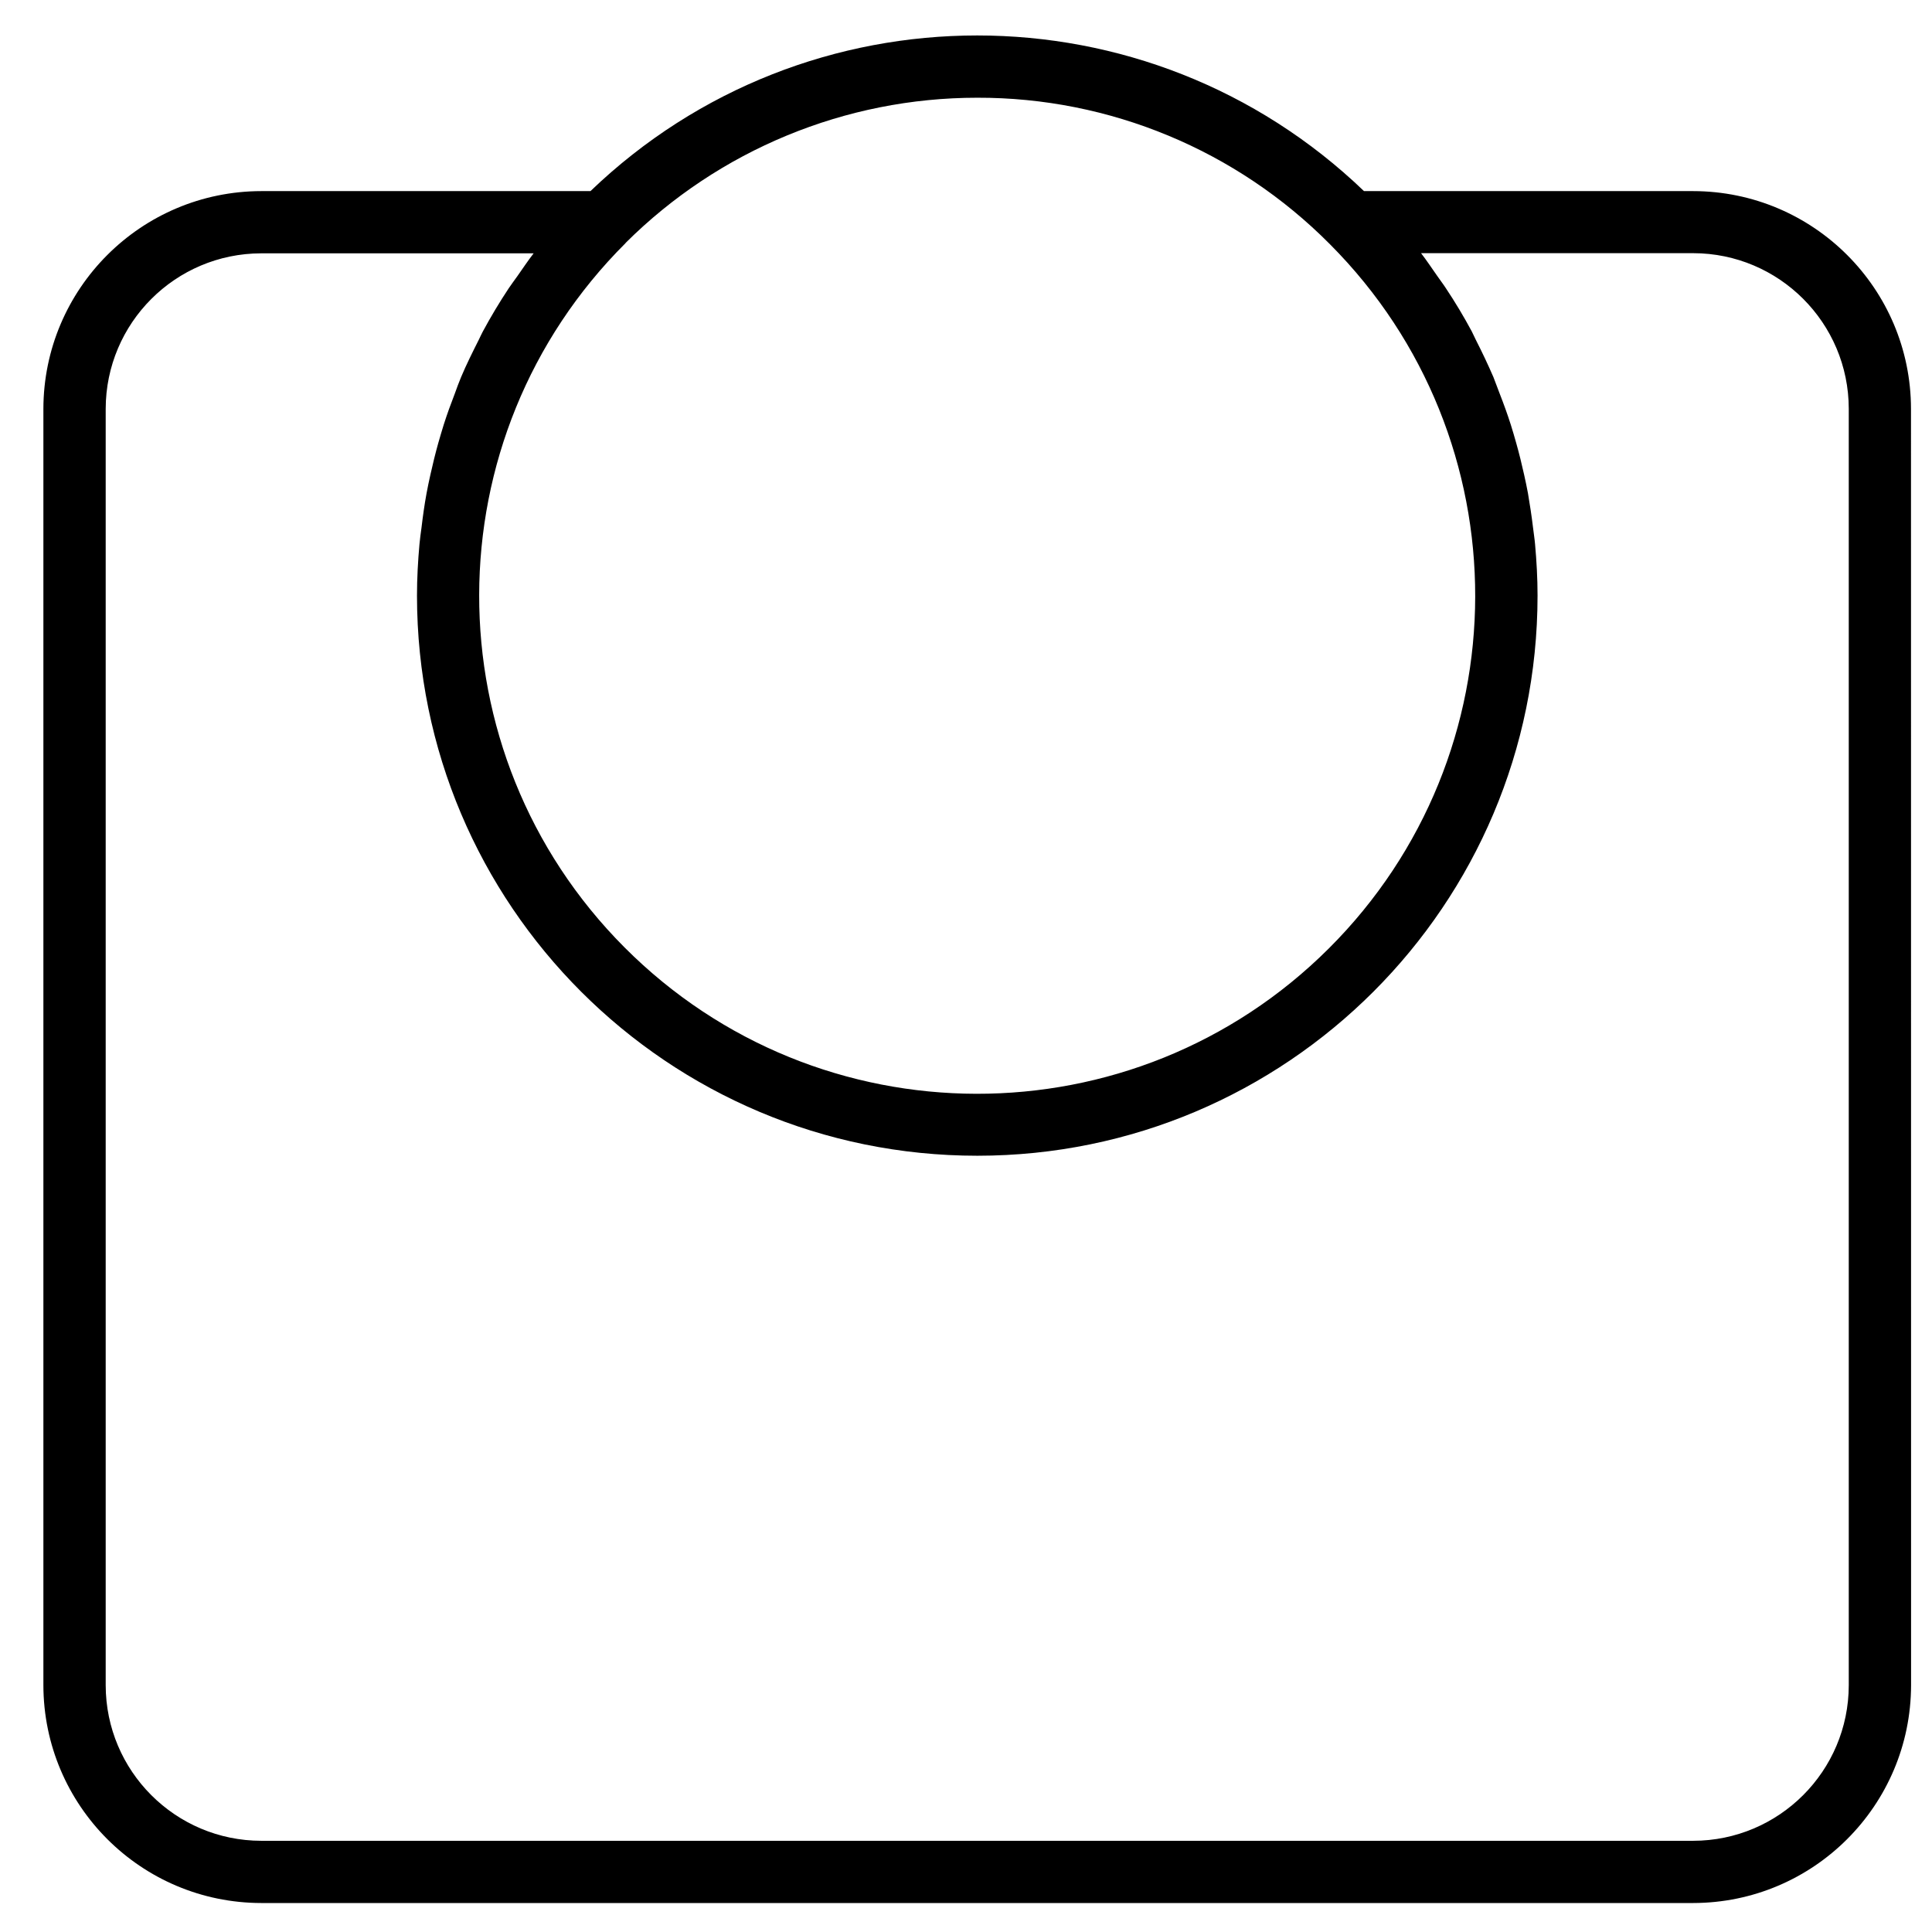 <?xml version="1.0" encoding="UTF-8" standalone="no"?><svg xmlns:android="http://schemas.android.com/apk/res/android" height="24" width="24" xmlns="http://www.w3.org/2000/svg">
  <path d="M21.033,2.374L16.944,2.374C14.259,-0.204 10.019,-0.204 7.335,2.374L3.246,2.374C1.752,2.376 0.541,3.586 0.539,5.08l0,15.853c0.002,1.494 1.212,2.705 2.707,2.707l17.787,0c1.494,-0.002 2.705,-1.212 2.707,-2.707L23.739,5.08C23.738,3.586 22.527,2.376 21.033,2.374ZM7.771,3.018C8.931,1.863 10.502,1.214 12.139,1.214c1.645,-0.004 3.223,0.651 4.382,1.82l-0,0c2.412,2.42 2.405,6.337 -0.015,8.749 -2.42,2.412 -6.337,2.405 -8.749,-0.015 -2.412,-2.42 -2.405,-6.337 0.015,-8.749zM22.966,20.934c-0.001,1.067 -0.866,1.932 -1.933,1.933L3.246,22.867C2.179,22.866 1.314,22.001 1.313,20.934L1.313,5.08C1.314,4.013 2.179,3.148 3.246,3.147l3.383,0c-0.071,0.092 -0.135,0.188 -0.201,0.282 -0.035,0.05 -0.073,0.099 -0.107,0.15 -0.116,0.175 -0.224,0.355 -0.323,0.539 -0.018,0.033 -0.033,0.068 -0.05,0.102 -0.077,0.153 -0.155,0.309 -0.22,0.464 -0.028,0.067 -0.053,0.135 -0.077,0.202 -0.05,0.129 -0.097,0.258 -0.139,0.39 -0.024,0.077 -0.046,0.152 -0.068,0.229 -0.036,0.129 -0.068,0.259 -0.097,0.39 -0.017,0.077 -0.034,0.155 -0.048,0.232 -0.026,0.141 -0.046,0.284 -0.063,0.428 -0.009,0.068 -0.019,0.135 -0.025,0.203 -0.019,0.212 -0.031,0.425 -0.031,0.641 0.001,3.844 3.118,6.959 6.962,6.958 3.843,-0.001 6.957,-3.116 6.958,-6.958 0,-0.215 -0.012,-0.429 -0.031,-0.64 -0.006,-0.069 -0.017,-0.136 -0.025,-0.204 -0.017,-0.143 -0.039,-0.286 -0.063,-0.427 -0.014,-0.077 -0.031,-0.155 -0.048,-0.232 -0.029,-0.131 -0.061,-0.261 -0.097,-0.389 -0.022,-0.077 -0.044,-0.155 -0.068,-0.23 -0.042,-0.132 -0.089,-0.261 -0.139,-0.389 -0.026,-0.068 -0.051,-0.137 -0.077,-0.203 -0.067,-0.155 -0.14,-0.309 -0.218,-0.462 -0.018,-0.035 -0.033,-0.071 -0.051,-0.106 -0.099,-0.184 -0.206,-0.363 -0.322,-0.537 -0.034,-0.053 -0.073,-0.102 -0.109,-0.155 -0.066,-0.094 -0.129,-0.189 -0.199,-0.28L21.033,3.145c1.067,0.001 1.932,0.866 1.933,1.933z" fill="#000000" fill-opacity="1.0"/>
  <path d="m240,-424c-61.856,0 -112,50.144 -112,112 0.066,61.828 50.172,111.934 112,112 61.856,0 112,-50.144 112,-112C352,-373.856 301.856,-424 240,-424ZM313.24,-250.072 L296.568,-266.744 285.256,-255.432 301.928,-238.76C286.725,-225.865 267.868,-218.049 248,-216.408L248,-240h-16v23.592c-19.868,-1.641 -38.725,-9.457 -53.928,-22.352l16.672,-16.672 -11.312,-11.312 -16.672,16.672C153.865,-265.275 146.049,-284.132 144.408,-304L168,-304v-16h-23.592c1.641,-19.868 9.457,-38.725 22.352,-53.928L183.432,-357.256 194.744,-368.568 178.072,-385.24C193.275,-398.135 212.132,-405.95 232,-407.591v23.592h16L248,-407.591c19.868,1.641 38.725,9.457 53.928,22.352l-16.672,16.672 11.312,11.312 16.672,-16.672c12.895,15.203 20.711,34.06 22.352,53.928L312,-319.999v16h23.592c-1.641,19.867 -9.457,38.724 -22.352,53.927z" fill="#000000" fill-opacity="1.0"/>
  <path d="M248,-334.528L248,-367.999h-16v33.472c-12.473,4.393 -19.023,18.066 -14.629,30.539 3.38,9.596 12.455,16.009 22.629,15.989 13.224,0.025 23.964,-10.675 23.989,-23.899 0.02,-10.174 -6.393,-19.25 -15.989,-22.63zM240,-303.999c-4.418,0 -8,-3.582 -8,-8 0,-4.418 3.582,-8 8,-8 4.418,0 8,3.582 8,8 0,4.417 -3.582,8 -8,8z" fill="#000000" fill-opacity="1.0"/>
  <path d="m240,-136c-4.418,0 -8,3.582 -8,8v96c0,4.418 3.582,8 8,8 4.418,0 8,-3.582 8,-8v-96c0,-4.418 -3.582,-8 -8,-8z" fill="#000000" fill-opacity="1.0"/>
  <path d="m180,-152c-6.627,0 -12,5.373 -12,12 0,6.627 5.373,12 12,12 6.627,0 12,-5.373 12,-12 0,-6.627 -5.372,-12 -12,-12zM180,-136c-2.209,0 -4,-1.791 -4,-4 0,-2.209 1.791,-4 4,-4 2.209,0 4,1.791 4,4 0,2.209 -1.791,4 -4,4z" fill="#000000" fill-opacity="1.0"/>
  <path d="m180,-96c-6.627,0 -12,5.373 -12,12 0,6.627 5.373,12 12,12 6.627,0 12,-5.373 12,-12 0,-6.627 -5.372,-12 -12,-12zM180,-80c-2.209,0 -4,-1.791 -4,-4 0,-2.209 1.791,-4 4,-4 2.209,0 4,1.791 4,4 0,2.209 -1.791,4 -4,4z" fill="#000000" fill-opacity="1.0"/>
  <path d="m180,-40c-6.627,0 -12,5.373 -12,12 0,6.627 5.373,12 12,12 6.627,0 12,-5.373 12,-12 0,-6.627 -5.372,-12 -12,-12zM180,-24c-2.209,0 -4,-1.791 -4,-4 0,-2.209 1.791,-4 4,-4 2.209,0 4,1.791 4,4 0,2.209 -1.791,4 -4,4z" fill="#000000" fill-opacity="1.0"/>
  <path d="m140,-184c-6.627,0 -12,5.373 -12,12 0,6.627 5.373,12 12,12 6.627,0 12,-5.373 12,-12 0,-6.627 -5.372,-12 -12,-12zM140,-168c-2.209,0 -4,-1.791 -4,-4 0,-2.209 1.791,-4 4,-4 2.209,0 4,1.791 4,4 0,2.209 -1.791,4 -4,4z" fill="#000000" fill-opacity="1.0"/>
  <path d="m140,-128c-6.627,0 -12,5.373 -12,12 0,6.627 5.373,12 12,12 6.627,0 12,-5.373 12,-12 0,-6.627 -5.372,-12 -12,-12zM140,-112c-2.209,0 -4,-1.791 -4,-4 0,-2.209 1.791,-4 4,-4 2.209,0 4,1.791 4,4 0,2.209 -1.791,4 -4,4z" fill="#000000" fill-opacity="1.0"/>
  <path d="m140,-72c-6.627,0 -12,5.373 -12,12 0,6.627 5.373,12 12,12 6.627,0 12,-5.373 12,-12 0,-6.627 -5.372,-12 -12,-12zM140,-56c-2.209,0 -4,-1.791 -4,-4 0,-2.209 1.791,-4 4,-4 2.209,0 4,1.791 4,4 0,2.209 -1.791,4 -4,4z" fill="#000000" fill-opacity="1.0"/>
  <path d="m100,-152c-6.627,0 -12,5.373 -12,12 0,6.627 5.373,12 12,12 6.627,0 12,-5.373 12,-12 0,-6.627 -5.372,-12 -12,-12zM100,-136c-2.209,0 -4,-1.791 -4,-4 0,-2.209 1.791,-4 4,-4 2.209,0 4,1.791 4,4 0,2.209 -1.791,4 -4,4z" fill="#000000" fill-opacity="1.0"/>
  <path d="m100,-96c-6.627,0 -12,5.373 -12,12 0,6.627 5.373,12 12,12 6.627,0 12,-5.373 12,-12 0,-6.627 -5.372,-12 -12,-12zM100,-80c-2.209,0 -4,-1.791 -4,-4 0,-2.209 1.791,-4 4,-4 2.209,0 4,1.791 4,4 0,2.209 -1.791,4 -4,4z" fill="#000000" fill-opacity="1.0"/>
  <path d="m100,-40c-6.627,0 -12,5.373 -12,12 0,6.627 5.373,12 12,12 6.627,0 12,-5.373 12,-12 0,-6.627 -5.372,-12 -12,-12zM100,-24c-2.209,0 -4,-1.791 -4,-4 0,-2.209 1.791,-4 4,-4 2.209,0 4,1.791 4,4 0,2.209 -1.791,4 -4,4z" fill="#000000" fill-opacity="1.0"/>
  <path d="m60,-184c-6.627,0 -12,5.373 -12,12 0,6.627 5.373,12 12,12 6.627,0 12,-5.373 12,-12 0,-6.627 -5.372,-12 -12,-12zM60,-168c-2.209,0 -4,-1.791 -4,-4 0,-2.209 1.791,-4 4,-4 2.209,0 4,1.791 4,4 0,2.209 -1.791,4 -4,4z" fill="#000000" fill-opacity="1.0"/>
  <path d="m60,-239.999c-6.627,0 -12,5.373 -12,12 0,6.627 5.373,12 12,12 6.627,0 12,-5.373 12,-12 0,-6.627 -5.372,-12 -12,-12zM60,-223.999c-2.209,0 -4,-1.791 -4,-4 0,-2.209 1.791,-4 4,-4 2.209,0 4,1.791 4,4 0,2.209 -1.791,4 -4,4z" fill="#000000" fill-opacity="1.0"/>
  <path d="m60,-128c-6.627,0 -12,5.373 -12,12 0,6.627 5.373,12 12,12 6.627,0 12,-5.373 12,-12 0,-6.627 -5.372,-12 -12,-12zM60,-112c-2.209,0 -4,-1.791 -4,-4 0,-2.209 1.791,-4 4,-4 2.209,0 4,1.791 4,4 0,2.209 -1.791,4 -4,4z" fill="#000000" fill-opacity="1.0"/>
  <path d="m60,-72c-6.627,0 -12,5.373 -12,12 0,6.627 5.373,12 12,12 6.627,0 12,-5.373 12,-12 0,-6.627 -5.372,-12 -12,-12zM60,-56c-2.209,0 -4,-1.791 -4,-4 0,-2.209 1.791,-4 4,-4 2.209,0 4,1.791 4,4 0,2.209 -1.791,4 -4,4z" fill="#000000" fill-opacity="1.0"/>
  <path d="m100,-207.999c-6.627,0 -12,5.373 -12,12 0,6.627 5.373,12 12,12 6.627,0 12,-5.373 12,-12 0,-6.628 -5.372,-12 -12,-12zM100,-192c-2.209,0 -4,-1.791 -4,-4 0,-2.209 1.791,-4 4,-4 2.209,0 4,1.791 4,4 0,2.209 -1.791,4 -4,4z" fill="#000000" fill-opacity="1.0"/>
  <path d="m300,-152c-6.627,0 -12,5.373 -12,12 0,6.627 5.373,12 12,12 6.627,0 12,-5.373 12,-12 0,-6.627 -5.372,-12 -12,-12zM300,-136c-2.209,0 -4,-1.791 -4,-4 0,-2.209 1.791,-4 4,-4 2.209,0 4,1.791 4,4 0,2.209 -1.791,4 -4,4z" fill="#000000" fill-opacity="1.0"/>
  <path d="m300,-96c-6.627,0 -12,5.373 -12,12 0,6.627 5.373,12 12,12 6.627,0 12,-5.373 12,-12 0,-6.627 -5.372,-12 -12,-12zM300,-80c-2.209,0 -4,-1.791 -4,-4 0,-2.209 1.791,-4 4,-4 2.209,0 4,1.791 4,4 0,2.209 -1.791,4 -4,4z" fill="#000000" fill-opacity="1.0"/>
  <path d="m300,-40c-6.627,0 -12,5.373 -12,12 0,6.627 5.373,12 12,12 6.627,0 12,-5.373 12,-12 0,-6.627 -5.372,-12 -12,-12zM300,-24c-2.209,0 -4,-1.791 -4,-4 0,-2.209 1.791,-4 4,-4 2.209,0 4,1.791 4,4 0,2.209 -1.791,4 -4,4z" fill="#000000" fill-opacity="1.0"/>
  <path d="m340,-184c-6.627,0 -12,5.373 -12,12 0,6.627 5.373,12 12,12 6.627,0 12,-5.373 12,-12 0,-6.627 -5.372,-12 -12,-12zM340,-168c-2.209,0 -4,-1.791 -4,-4 0,-2.209 1.791,-4 4,-4 2.209,0 4,1.791 4,4 0,2.209 -1.791,4 -4,4z" fill="#000000" fill-opacity="1.0"/>
  <path d="m340,-128c-6.627,0 -12,5.373 -12,12 0,6.627 5.373,12 12,12 6.627,0 12,-5.373 12,-12 0,-6.627 -5.372,-12 -12,-12zM340,-112c-2.209,0 -4,-1.791 -4,-4 0,-2.209 1.791,-4 4,-4 2.209,0 4,1.791 4,4 0,2.209 -1.791,4 -4,4z" fill="#000000" fill-opacity="1.0"/>
  <path d="m340,-72c-6.627,0 -12,5.373 -12,12 0,6.627 5.373,12 12,12 6.627,0 12,-5.373 12,-12 0,-6.627 -5.372,-12 -12,-12zM340,-56c-2.209,0 -4,-1.791 -4,-4 0,-2.209 1.791,-4 4,-4 2.209,0 4,1.791 4,4 0,2.209 -1.791,4 -4,4z" fill="#000000" fill-opacity="1.0"/>
  <path d="m380,-152c-6.627,0 -12,5.373 -12,12 0,6.627 5.373,12 12,12 6.627,0 12,-5.373 12,-12 0,-6.627 -5.372,-12 -12,-12zM380,-136c-2.209,0 -4,-1.791 -4,-4 0,-2.209 1.791,-4 4,-4 2.209,0 4,1.791 4,4 0,2.209 -1.791,4 -4,4z" fill="#000000" fill-opacity="1.0"/>
  <path d="m380,-96c-6.627,0 -12,5.373 -12,12 0,6.627 5.373,12 12,12 6.627,0 12,-5.373 12,-12 0,-6.627 -5.372,-12 -12,-12zM380,-80c-2.209,0 -4,-1.791 -4,-4 0,-2.209 1.791,-4 4,-4 2.209,0 4,1.791 4,4 0,2.209 -1.791,4 -4,4z" fill="#000000" fill-opacity="1.0"/>
  <path d="m380,-40c-6.627,0 -12,5.373 -12,12 0,6.627 5.373,12 12,12 6.627,0 12,-5.373 12,-12 0,-6.627 -5.372,-12 -12,-12zM380,-24c-2.209,0 -4,-1.791 -4,-4 0,-2.209 1.791,-4 4,-4 2.209,0 4,1.791 4,4 0,2.209 -1.791,4 -4,4z" fill="#000000" fill-opacity="1.0"/>
  <path d="m420,-184c-6.627,0 -12,5.373 -12,12 0,6.627 5.373,12 12,12 6.627,0 12,-5.373 12,-12 0,-6.627 -5.372,-12 -12,-12zM420,-168c-2.209,0 -4,-1.791 -4,-4 0,-2.209 1.791,-4 4,-4 2.209,0 4,1.791 4,4 0,2.209 -1.791,4 -4,4z" fill="#000000" fill-opacity="1.0"/>
  <path d="m420,-239.999c-6.627,0 -12,5.373 -12,12 0,6.627 5.373,12 12,12 6.627,0 12,-5.373 12,-12 0,-6.627 -5.372,-12 -12,-12zM420,-223.999c-2.209,0 -4,-1.791 -4,-4 0,-2.209 1.791,-4 4,-4 2.209,0 4,1.791 4,4 0,2.209 -1.791,4 -4,4z" fill="#000000" fill-opacity="1.0"/>
  <path d="m420,-128c-6.627,0 -12,5.373 -12,12 0,6.627 5.373,12 12,12 6.627,0 12,-5.373 12,-12 0,-6.627 -5.372,-12 -12,-12zM420,-112c-2.209,0 -4,-1.791 -4,-4 0,-2.209 1.791,-4 4,-4 2.209,0 4,1.791 4,4 0,2.209 -1.791,4 -4,4z" fill="#000000" fill-opacity="1.0"/>
  <path d="m420,-72c-6.627,0 -12,5.373 -12,12 0,6.627 5.373,12 12,12 6.627,0 12,-5.373 12,-12 0,-6.627 -5.372,-12 -12,-12zM420,-56c-2.209,0 -4,-1.791 -4,-4 0,-2.209 1.791,-4 4,-4 2.209,0 4,1.791 4,4 0,2.209 -1.791,4 -4,4z" fill="#000000" fill-opacity="1.0"/>
  <path d="m380,-207.999c-6.627,0 -12,5.373 -12,12 0,6.627 5.373,12 12,12 6.627,0 12,-5.373 12,-12 0,-6.628 -5.372,-12 -12,-12zM380,-192c-2.209,0 -4,-1.791 -4,-4 0,-2.209 1.791,-4 4,-4 2.209,0 4,1.791 4,4 0,2.209 -1.791,4 -4,4z" fill="#000000" fill-opacity="1.0"/>
</svg>